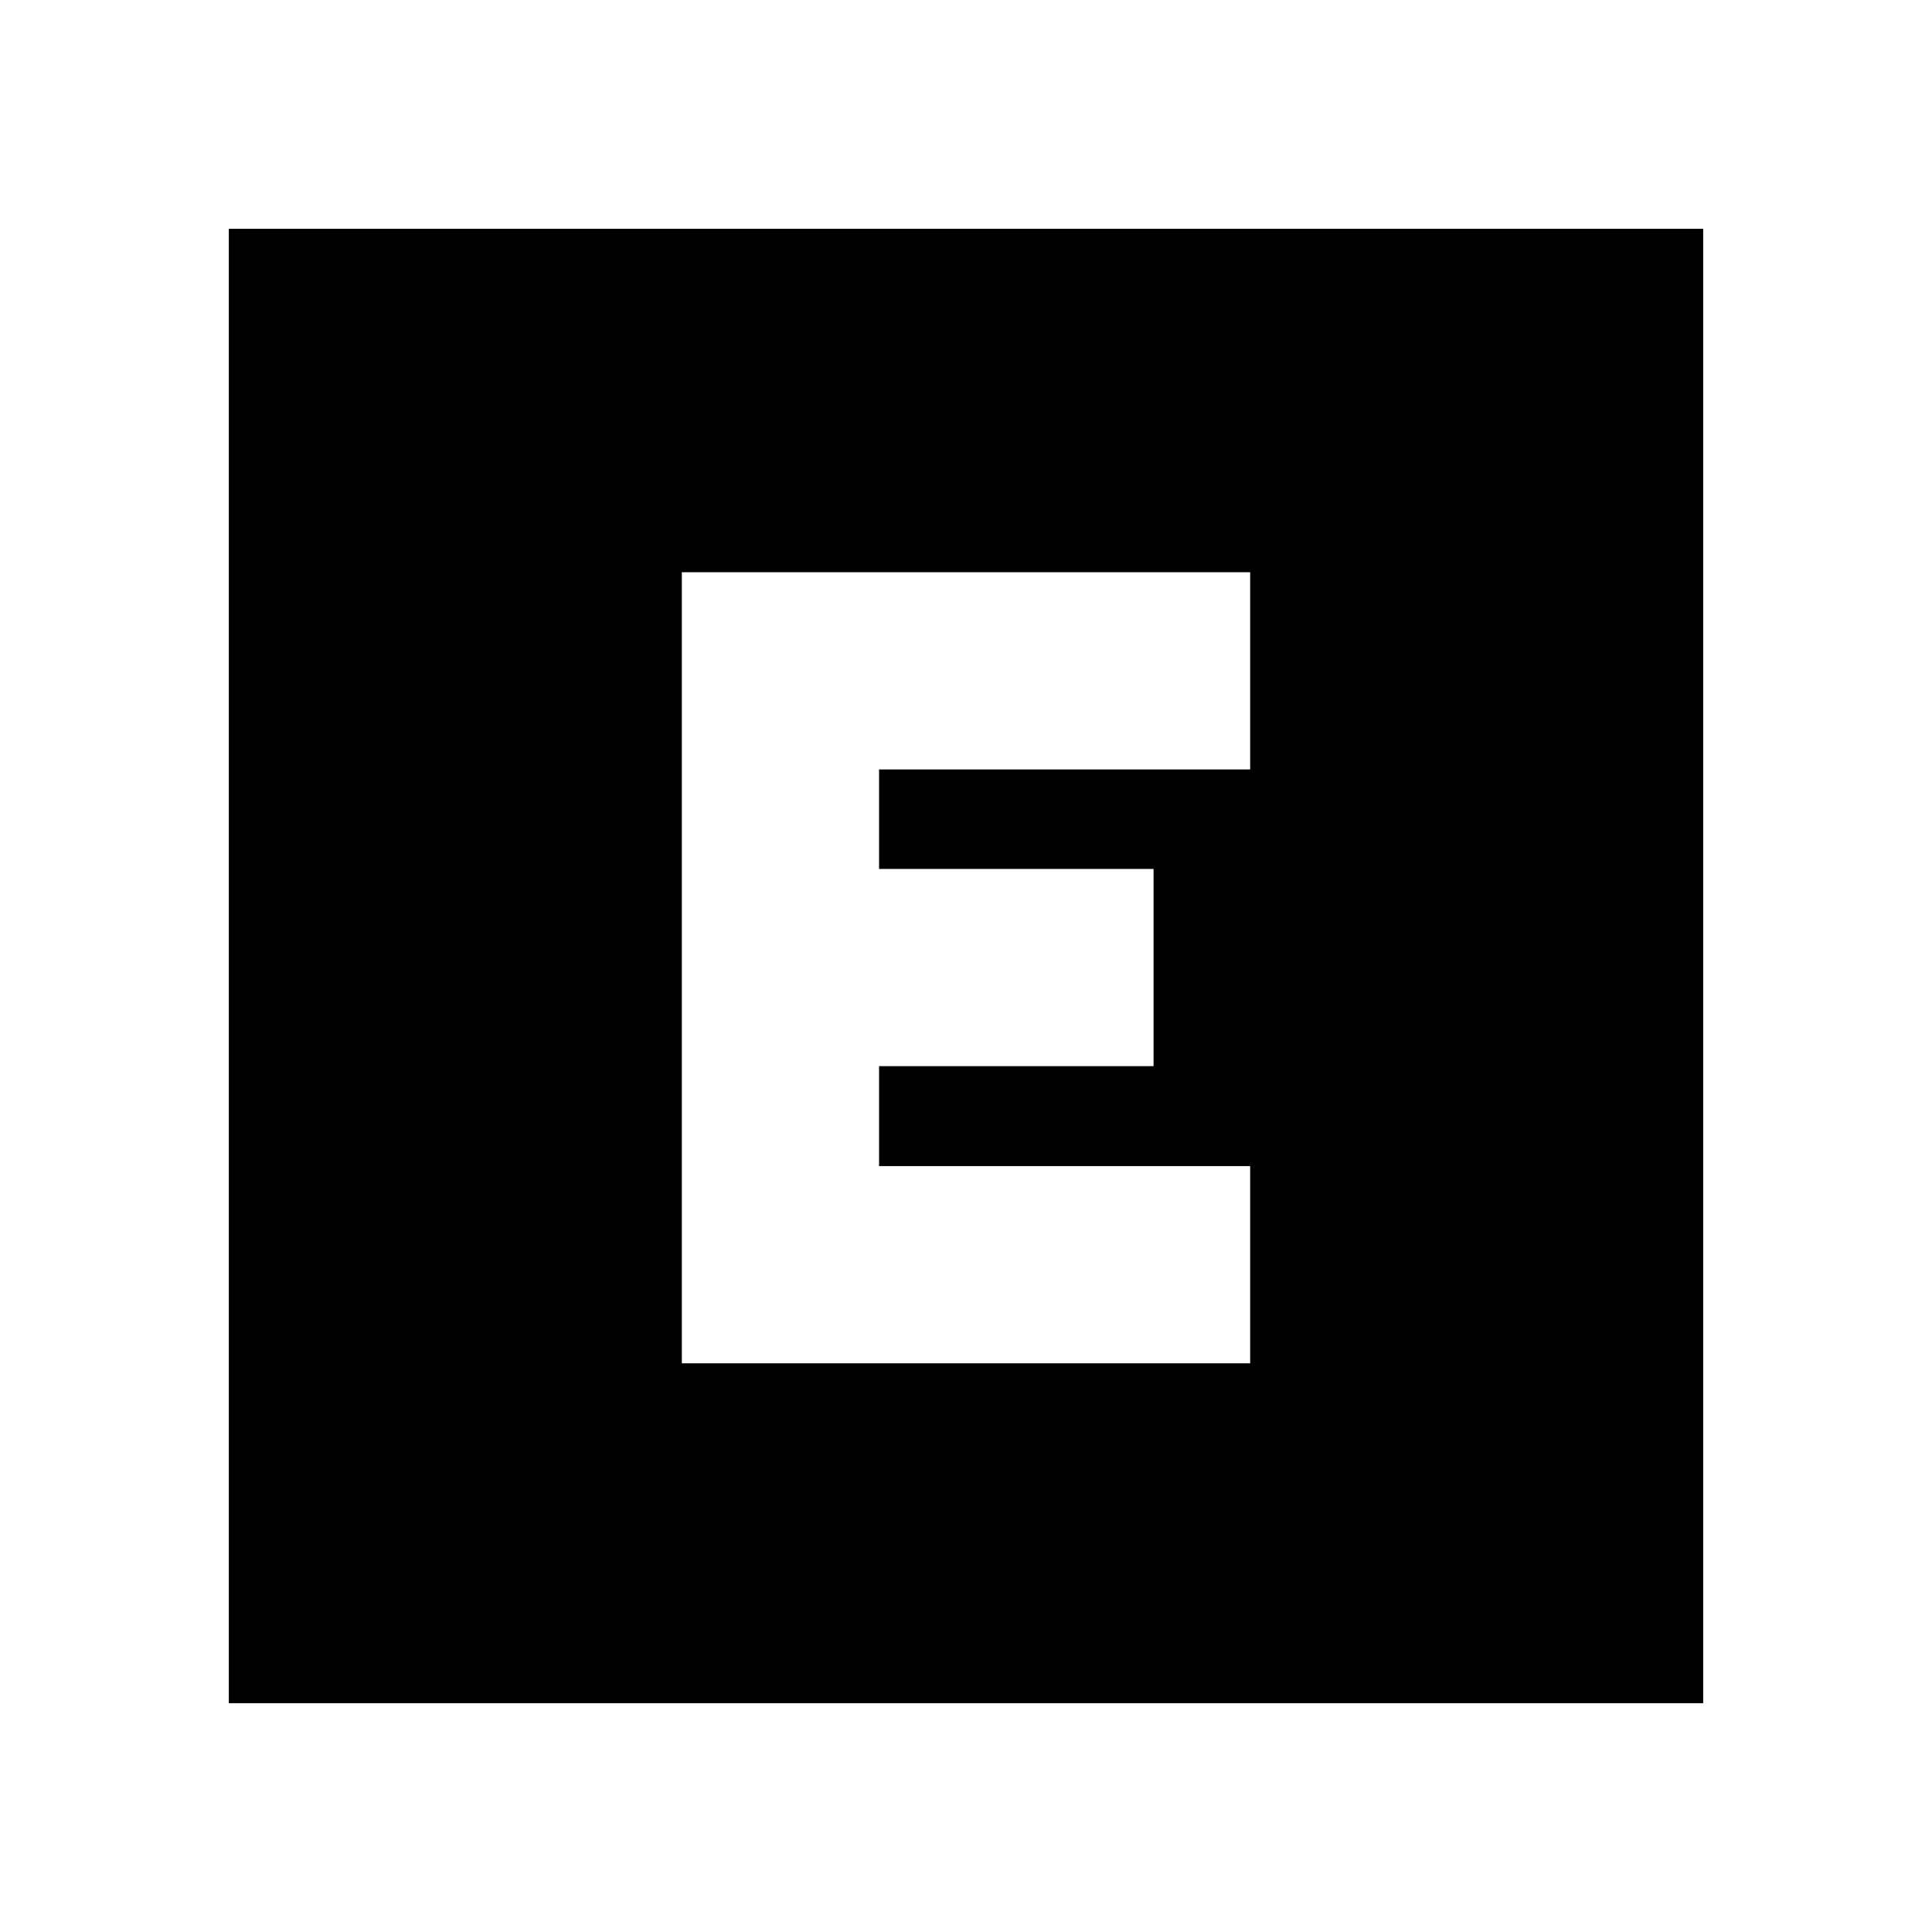 <svg xmlns="http://www.w3.org/2000/svg" height="20" viewBox="0 96 960 960" width="20"><path d="M338.804 773.435h282.392v-98H436.804v-49.674h136.392v-98H436.804v-49.435h184.392v-98H338.804v393.109ZM113.696 942.304V209.696h732.608v732.608H113.696Z"/></svg>